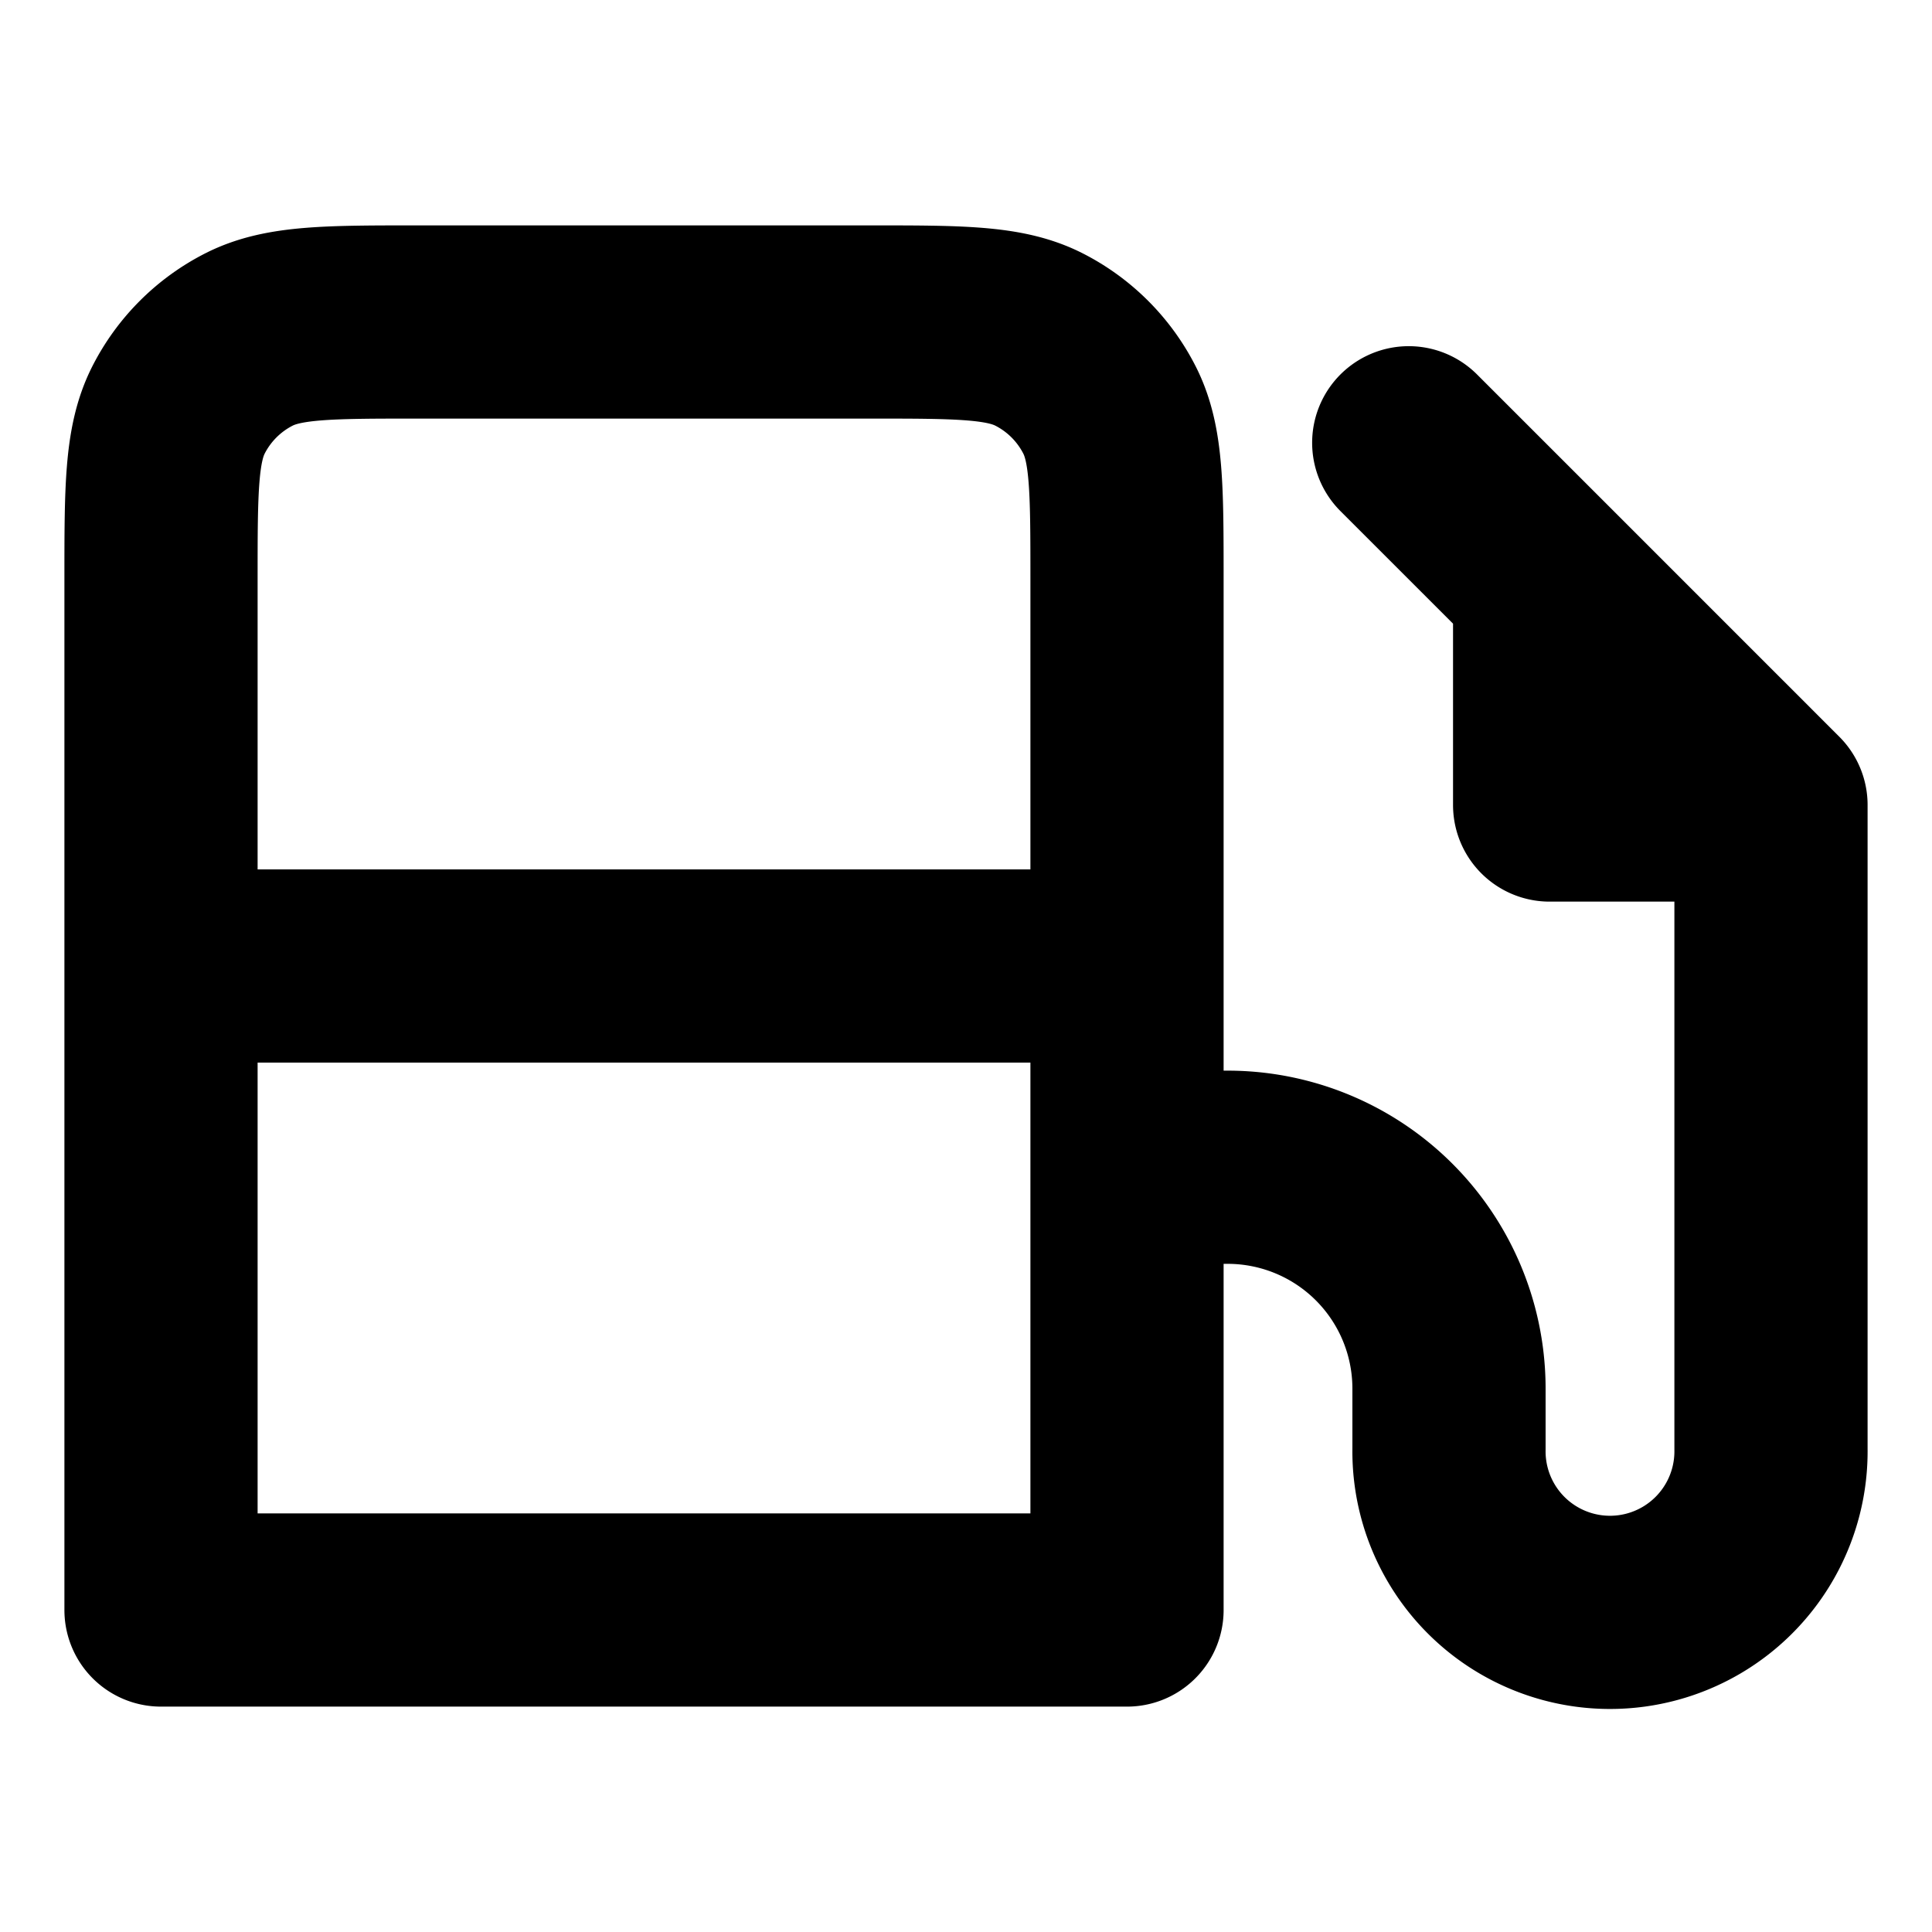 <svg xmlns="http://www.w3.org/2000/svg" viewBox="0 0 56 56" fill="none">
  <path d="M4.667 28v18.667h28V28.001m-28 0V16.8c0-2.614 0-3.92.508-4.919a4.666 4.666 0 0 1 2.04-2.04c.998-.508 2.305-.508 4.918-.508H25.2c2.614 0 3.92 0 4.919.509a4.666 4.666 0 0 1 2.039 2.039c.509.998.509 2.305.509 4.919V28m-28 0h28m0 5.833h2.916A6.417 6.417 0 0 1 42 40.251V42a4.667 4.667 0 1 0 9.333 0V23.334m0 0h-6.416v-6.417m6.416 6.417-6.416-6.417m0 0-4.084-4.083" stroke="currentColor" stroke-width="5.6" stroke-linecap="round" stroke-linejoin="round"/>
</svg>
